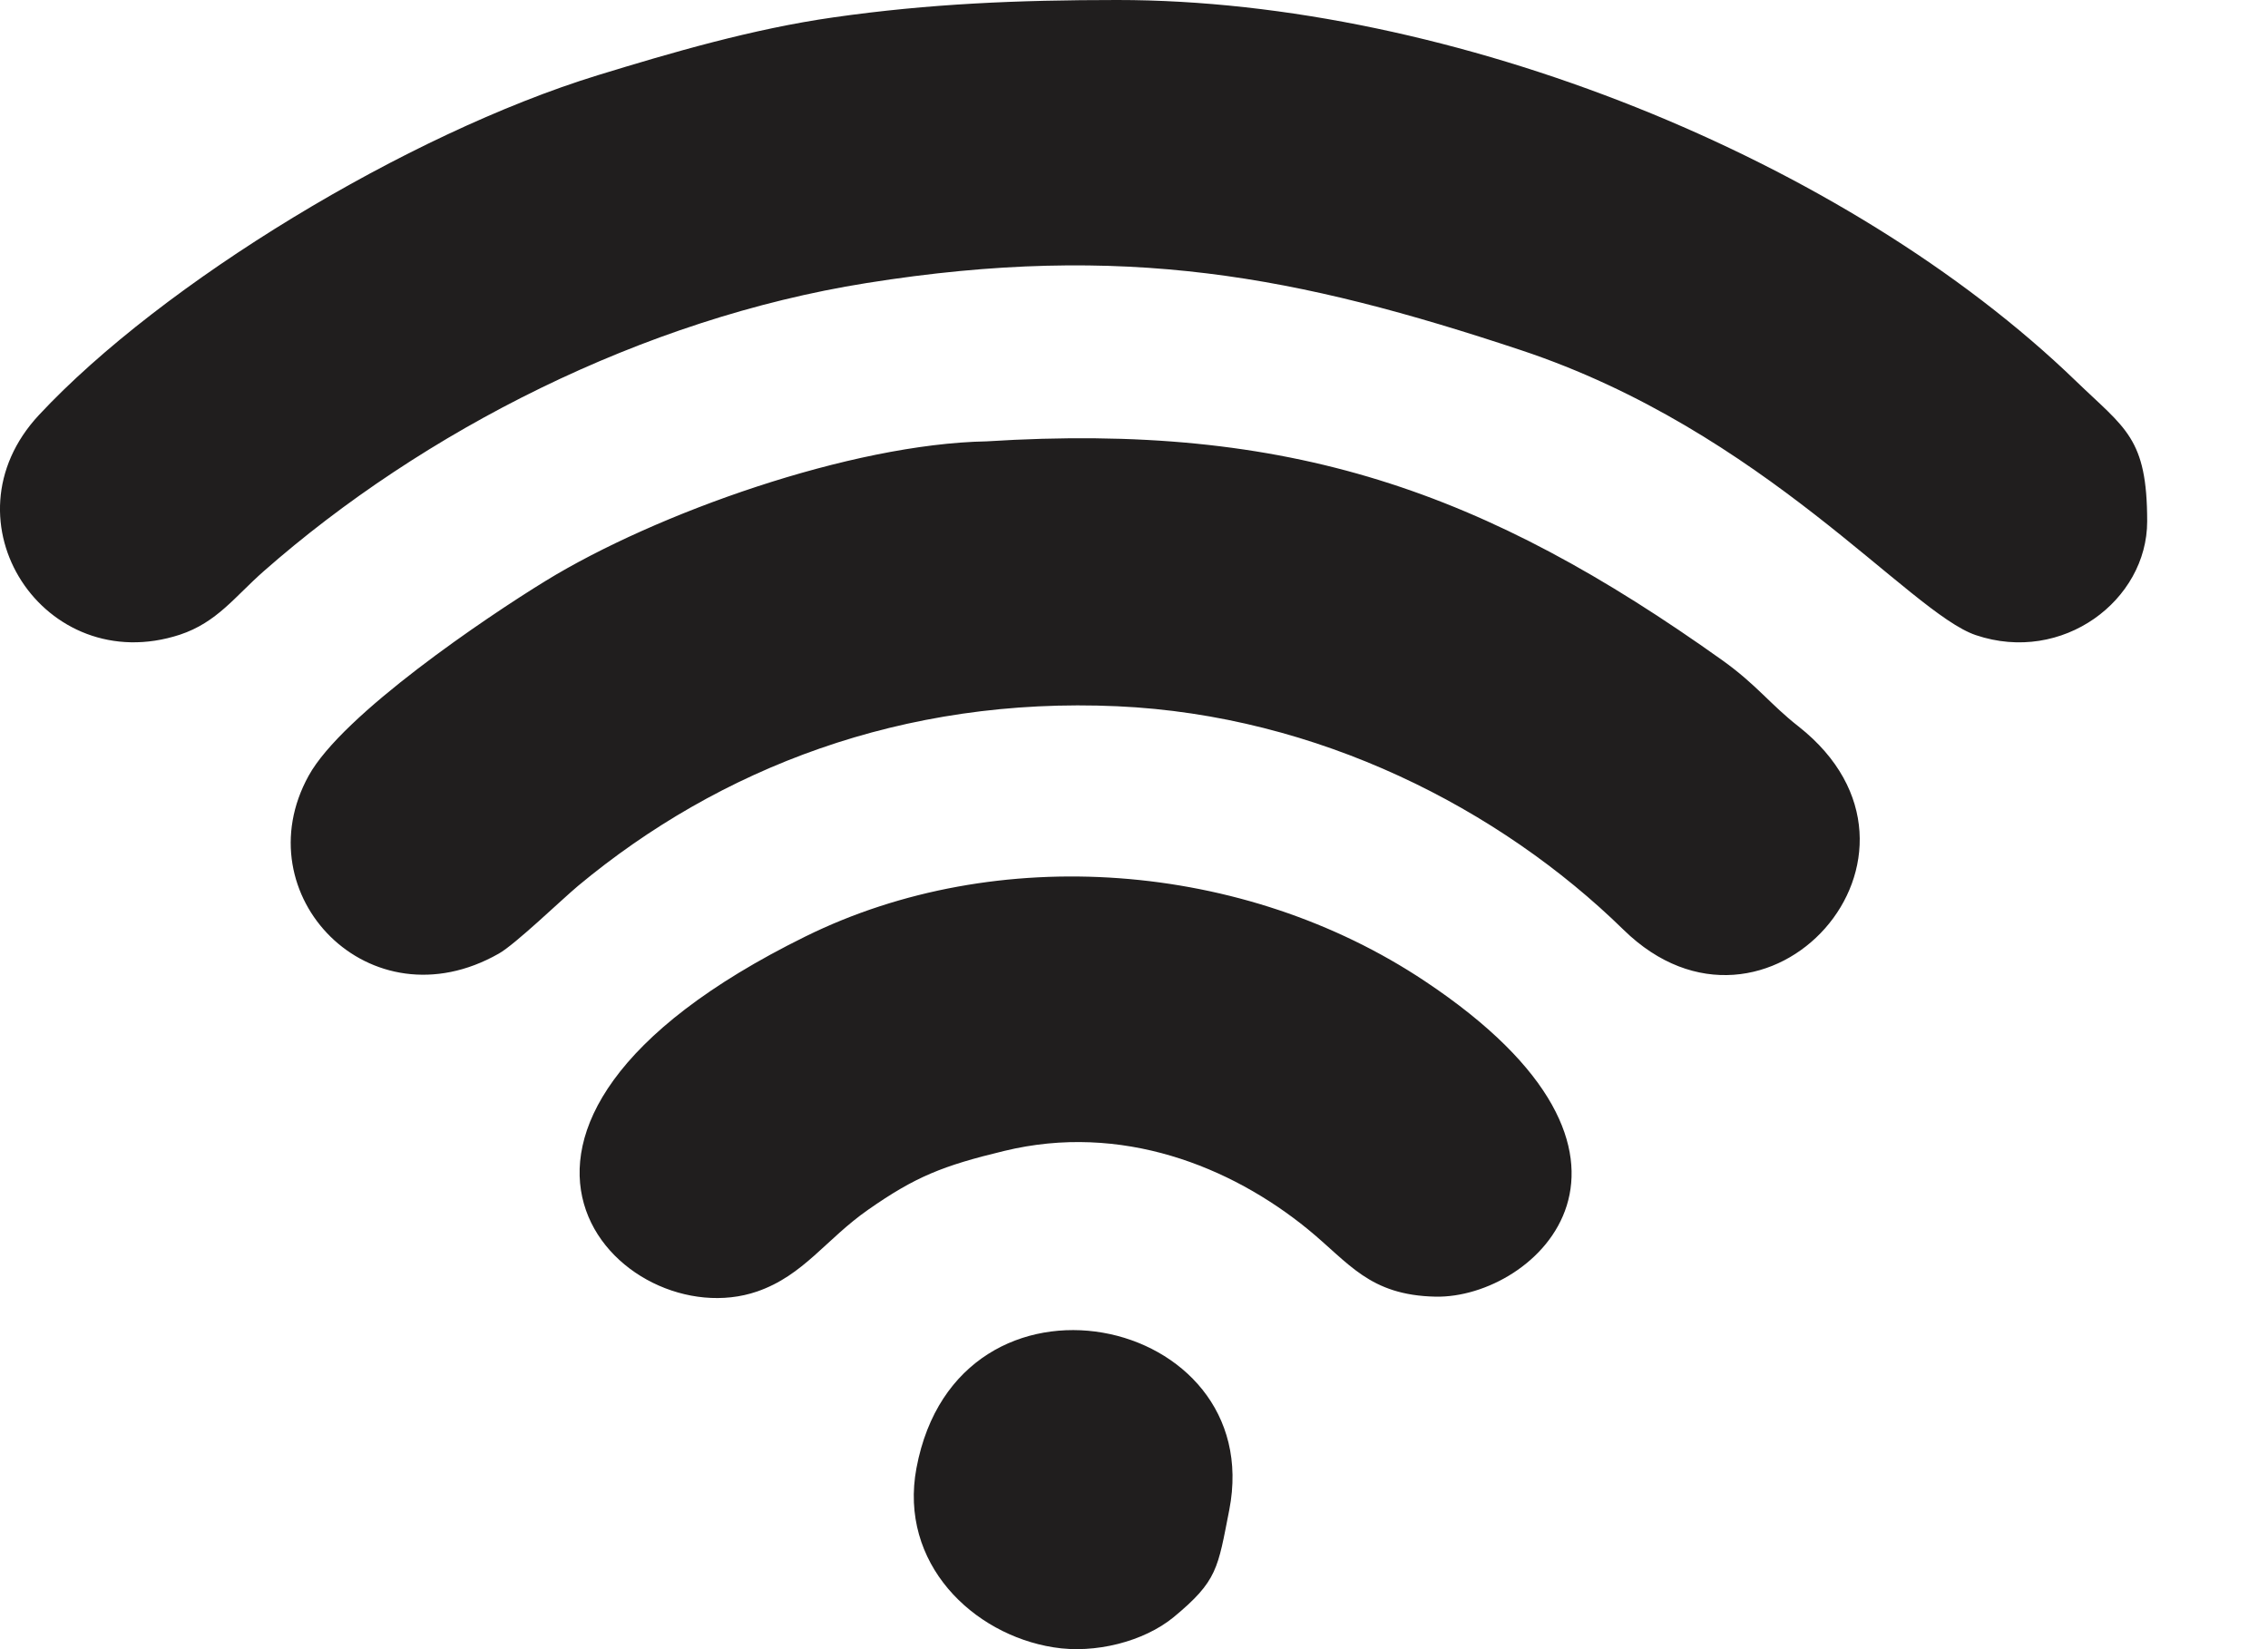 <svg width="11" height="8" viewBox="0 0 11 8" fill="none" xmlns="http://www.w3.org/2000/svg">
<path fill-rule="evenodd" clip-rule="evenodd" d="M5.419 0C4.935 0 4.506 0.018 4.044 0.084C3.65 0.14 3.258 0.255 2.899 0.365C1.976 0.649 0.788 1.371 0.189 2.013C-0.29 2.527 0.216 3.293 0.872 3.079C1.053 3.019 1.139 2.894 1.279 2.771C2.052 2.091 3.117 1.546 4.203 1.373C5.456 1.173 6.297 1.34 7.375 1.698C8.559 2.091 9.26 2.972 9.583 3.081C10.004 3.223 10.414 2.912 10.414 2.529C10.414 2.123 10.308 2.08 10.069 1.849C8.954 0.771 7.042 0 5.419 0V0ZM5.962 7.325C6.148 6.372 4.646 6.052 4.445 7.121C4.358 7.584 4.719 7.929 5.109 7.991C5.311 8.024 5.548 7.963 5.692 7.845C5.906 7.668 5.906 7.609 5.962 7.325ZM4.871 5.583C5.439 5.445 5.969 5.658 6.342 5.962C6.544 6.127 6.641 6.283 6.962 6.29C7.449 6.3 8.191 5.611 6.91 4.759C6.035 4.176 4.836 4.084 3.906 4.543C2.008 5.479 3.018 6.49 3.672 6.265C3.898 6.187 4.006 6.011 4.211 5.868C4.44 5.708 4.572 5.655 4.871 5.583ZM4.785 2.141C4.129 2.153 3.182 2.489 2.646 2.818C2.359 2.994 1.661 3.465 1.497 3.763C1.178 4.34 1.793 4.982 2.419 4.626C2.498 4.582 2.724 4.364 2.804 4.297C3.488 3.728 4.377 3.379 5.419 3.426C6.391 3.47 7.273 3.922 7.874 4.51C8.565 5.187 9.508 4.143 8.723 3.524C8.585 3.416 8.521 3.323 8.355 3.204C7.201 2.381 6.257 2.048 4.785 2.141Z" fill="#201E1E"/>
</svg>
